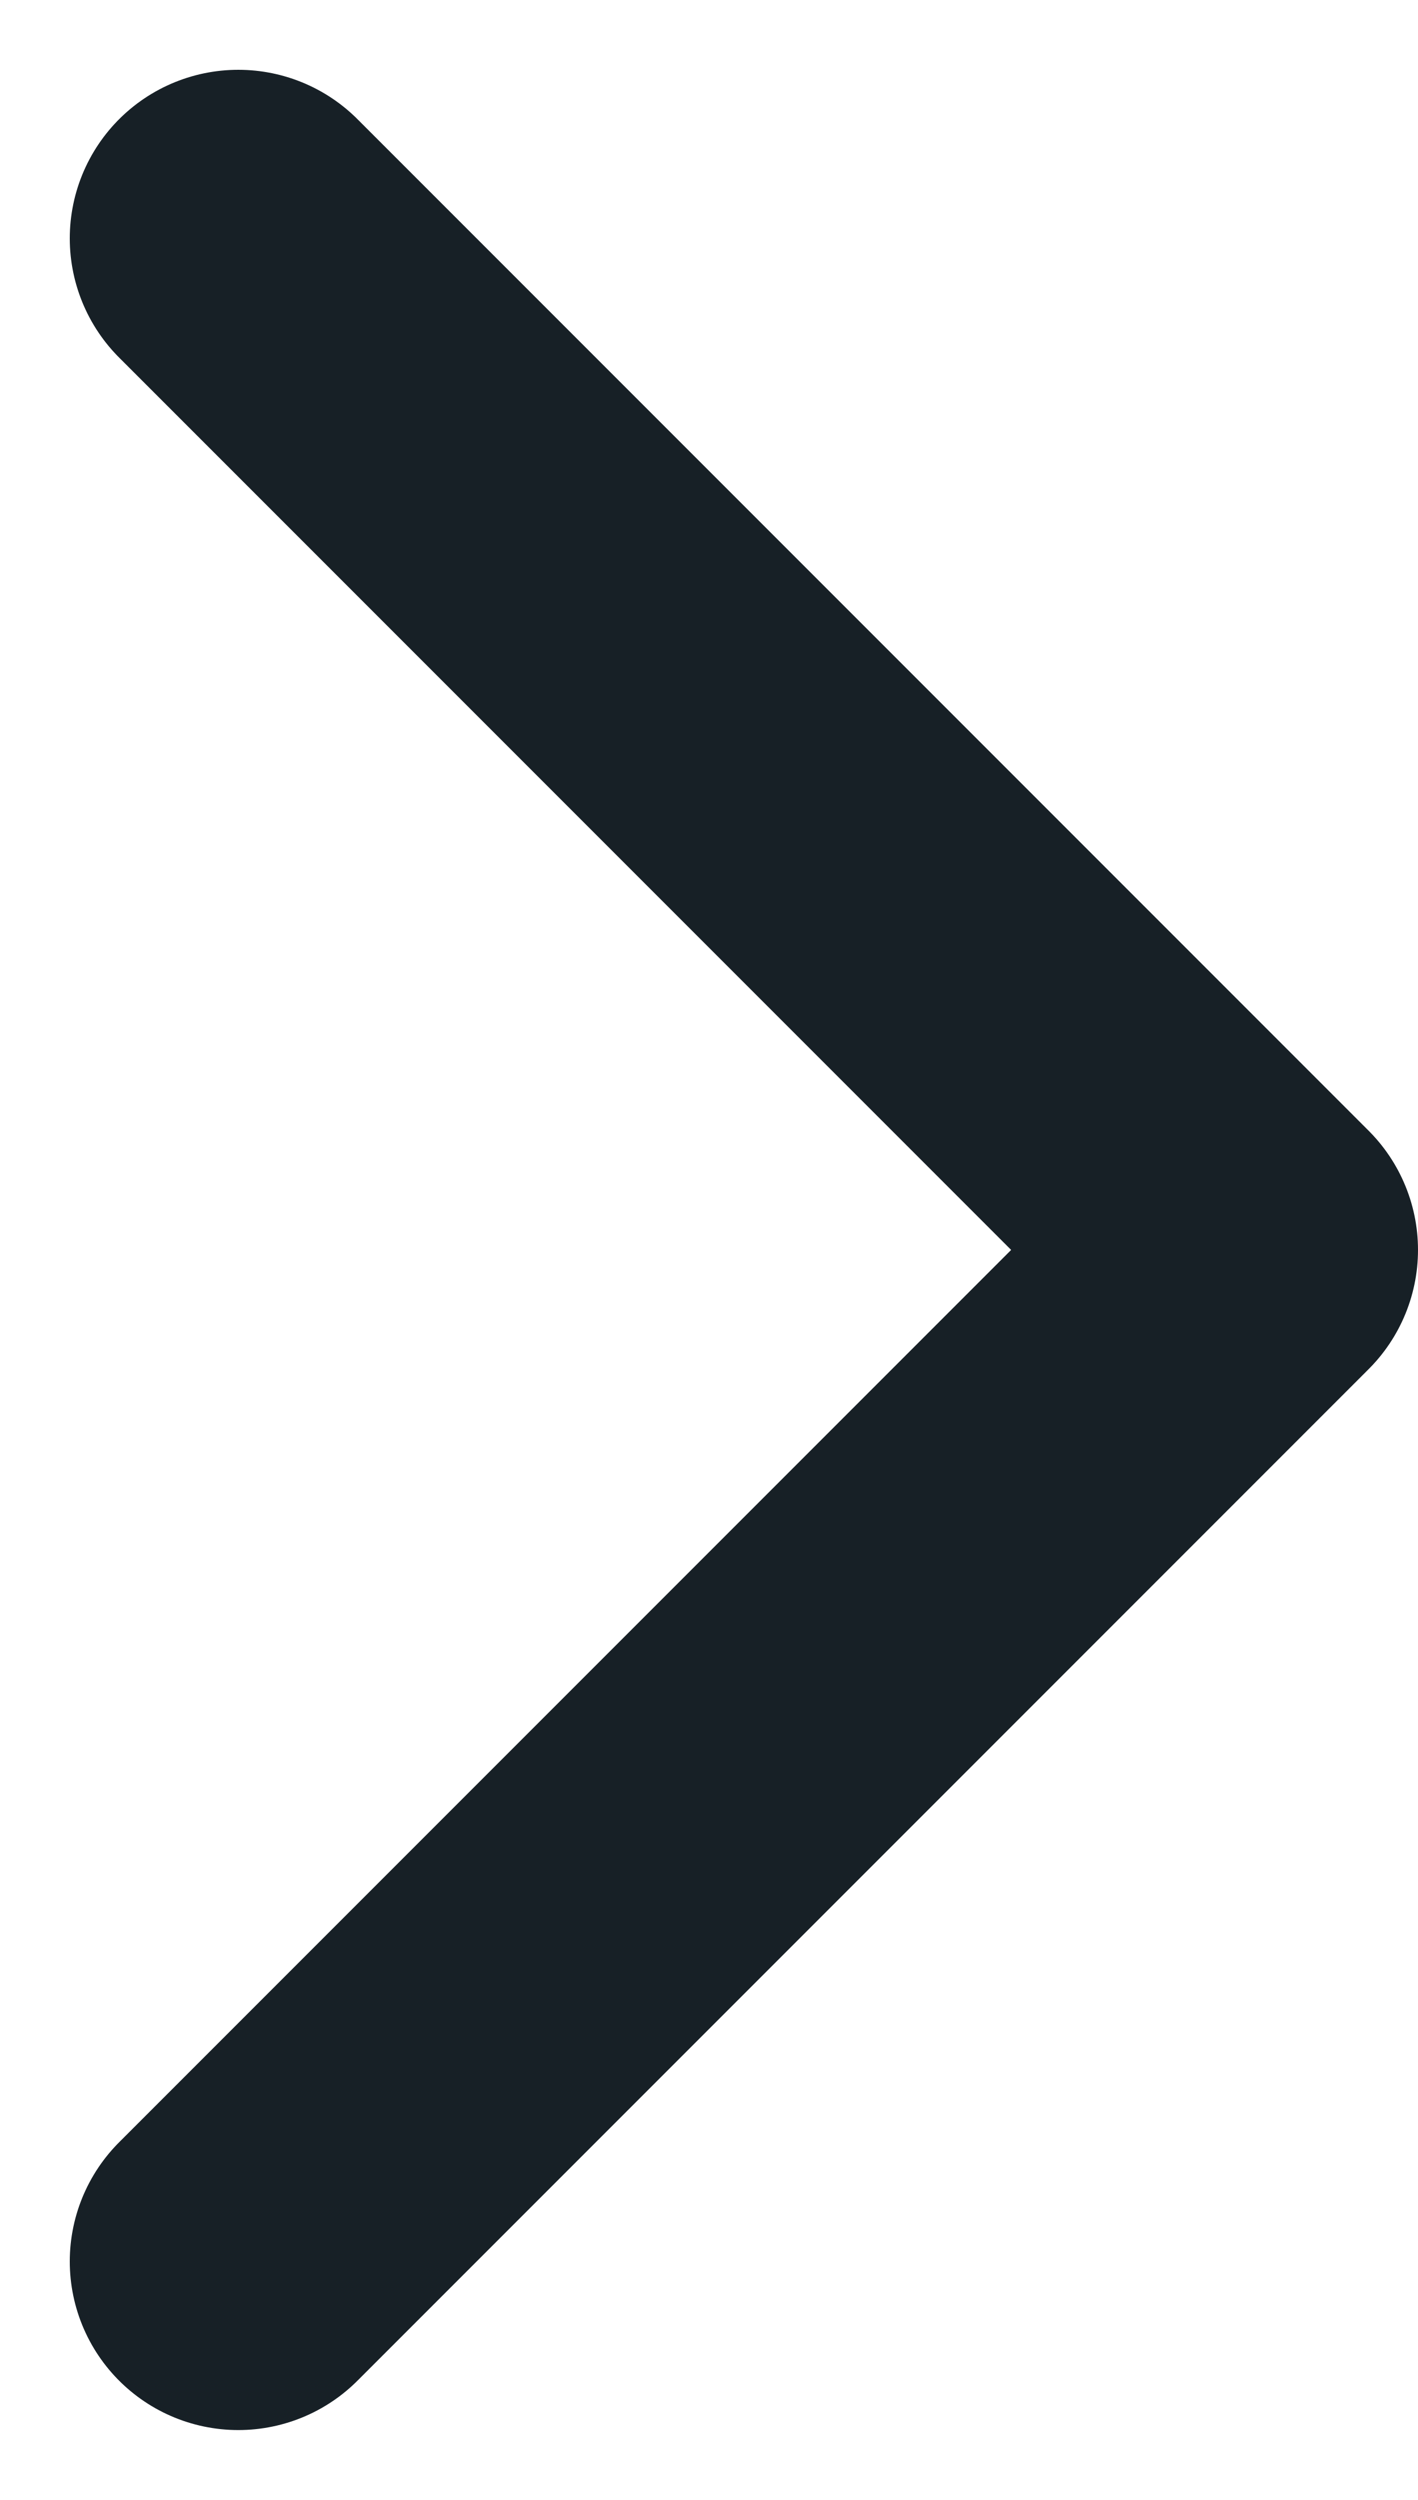 <svg xmlns="http://www.w3.org/2000/svg" width="8.414" height="14.828" viewBox="0 0 8.414 14.828">
  <path id="chevron-right" d="M9,18l6-6L9,6" transform="translate(-7.586 -4.586)" fill="none" stroke="#172026" stroke-linecap="round" stroke-linejoin="round" stroke-width="2"/>
</svg>
